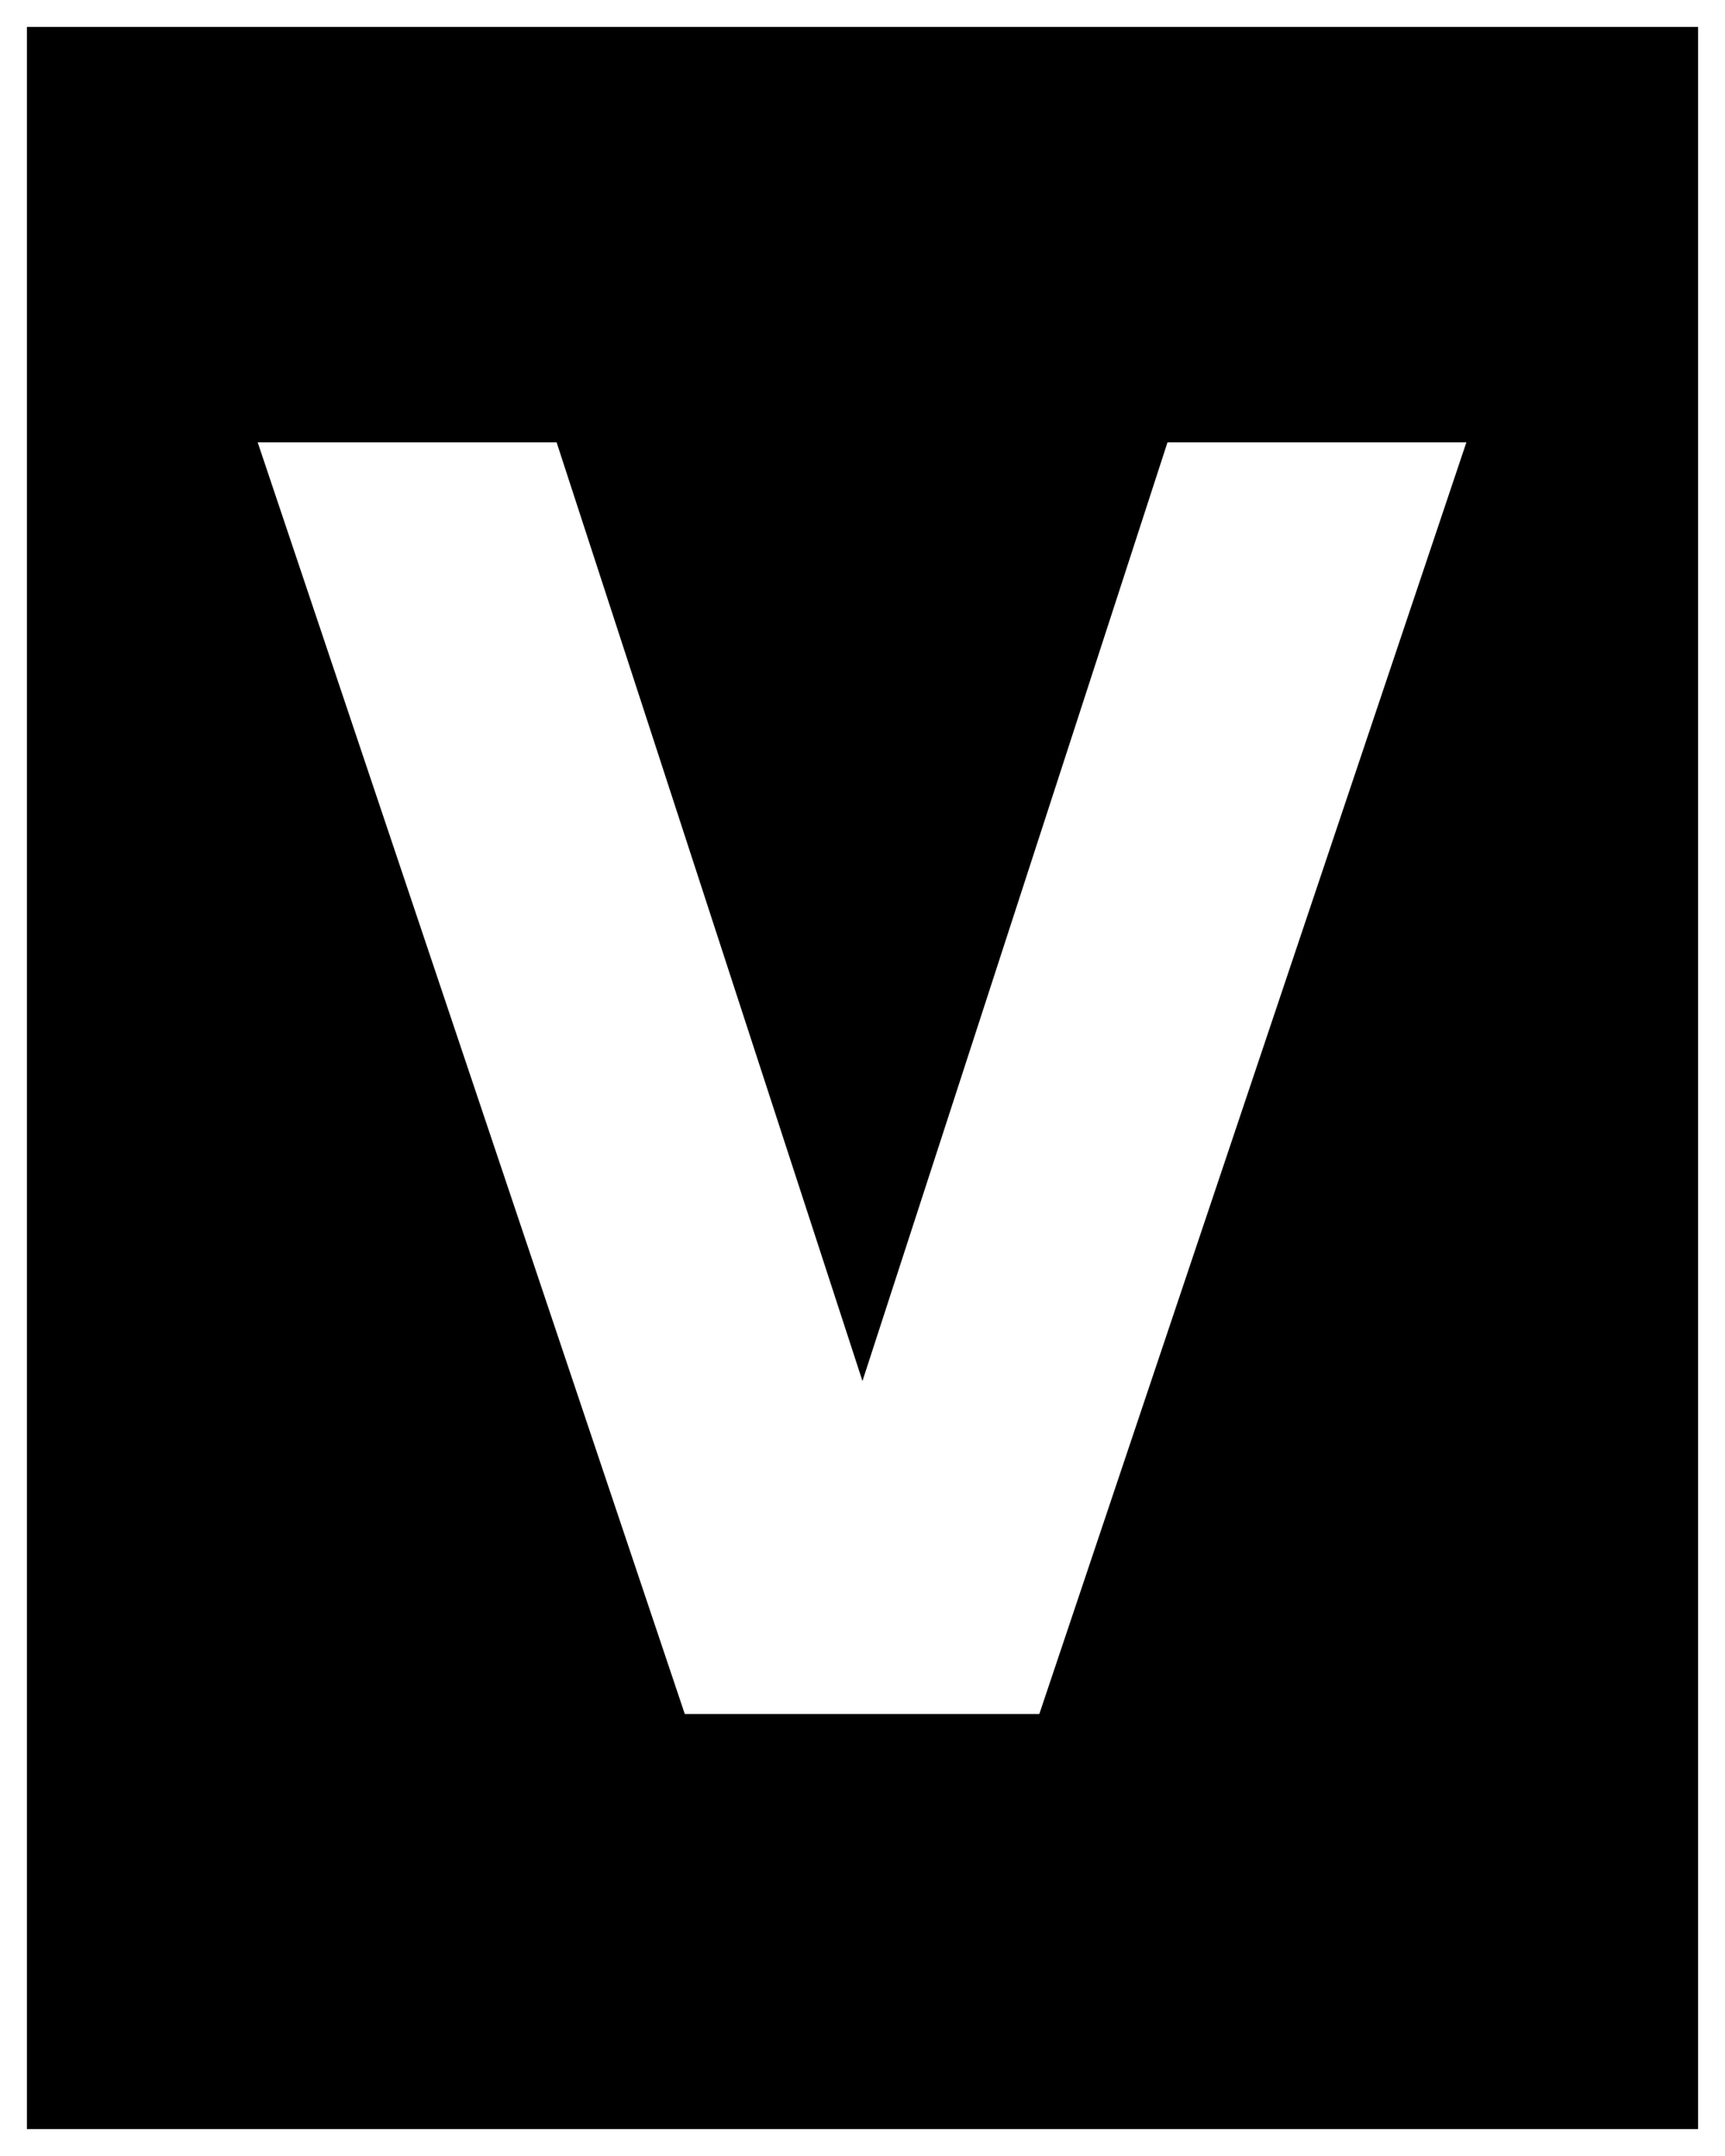 <svg xmlns="http://www.w3.org/2000/svg" height="20" viewBox="0 0 16 20" width="16">
<rect x="0" y="0" width="16" height="20" fill="#808080" stroke="none"/>
<rect height="20" width="16" stroke="#fff" y="0" x="0" stroke-width=".5"/>
<path fill="#fff" transform="scale(.952 1.05)" d="m2.511 3.908h2.912l2.98 8.293 2.972-8.293h2.912l-4.161 11.235h-3.454l-4.161-11.234z"/>
</svg>
